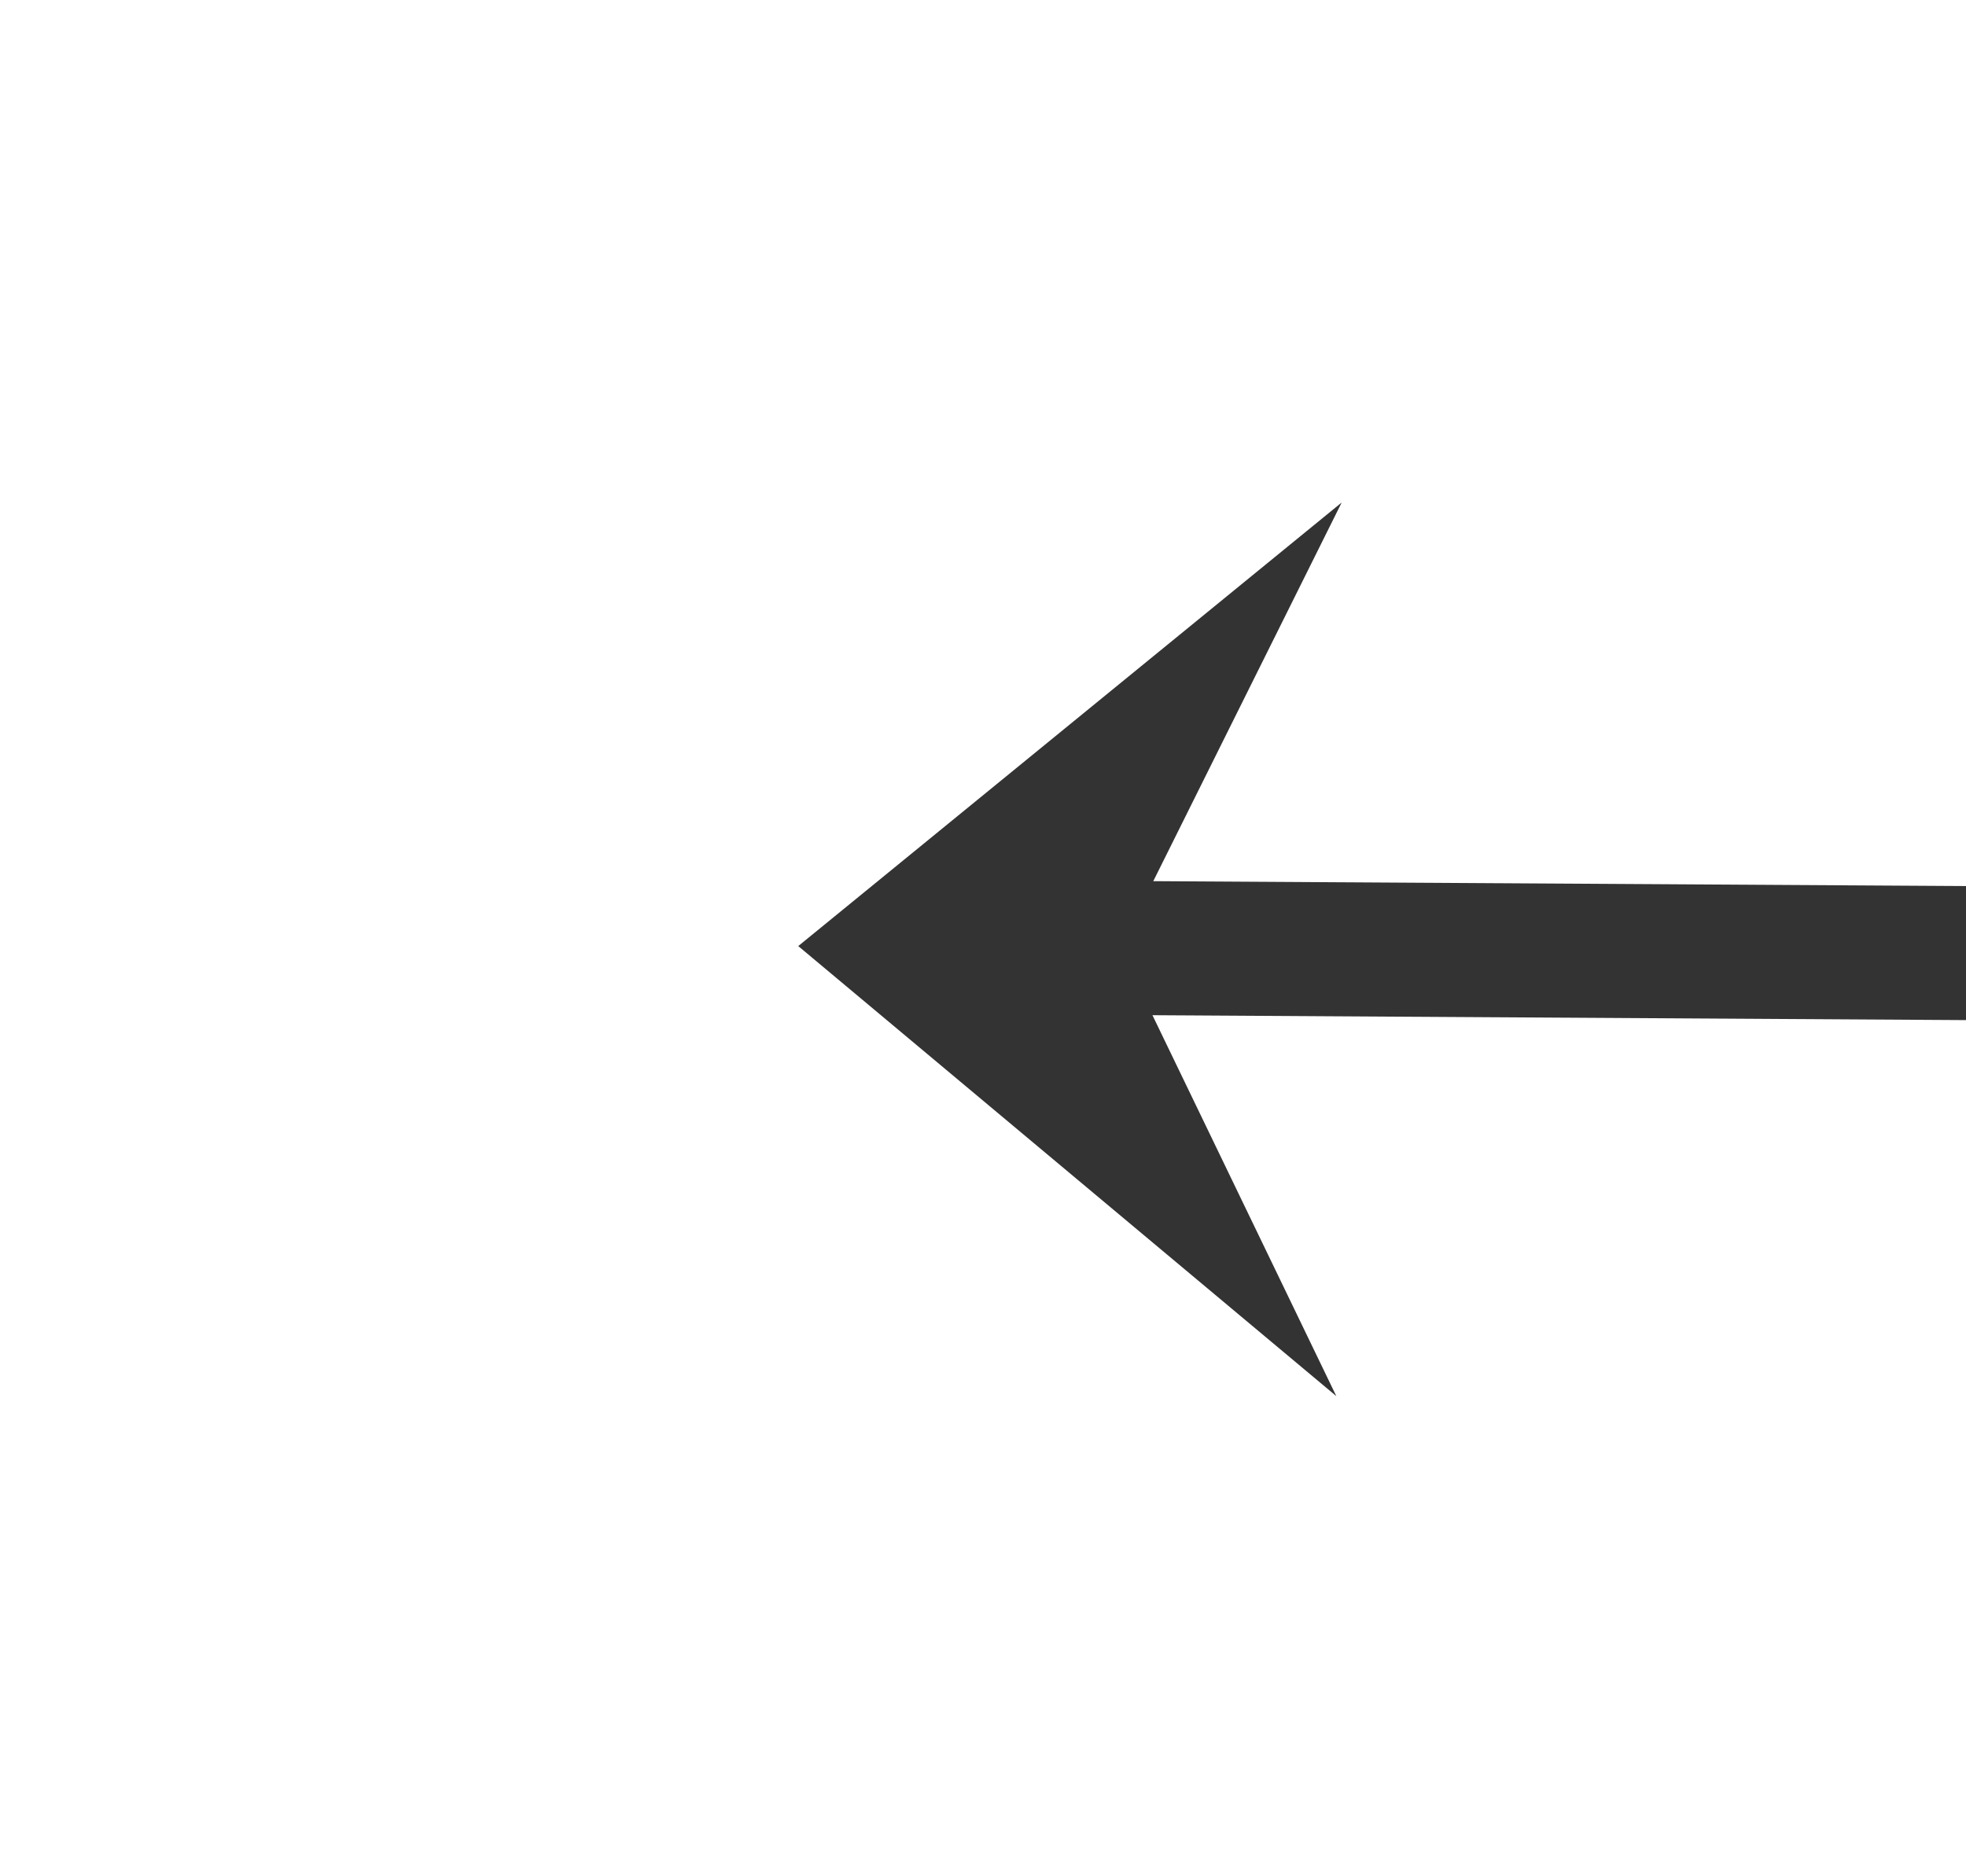 ﻿<?xml version="1.0" encoding="utf-8"?>
<svg version="1.1" xmlns:xlink="http://www.w3.org/1999/xlink" width="44px" height="42px" preserveAspectRatio="xMinYMid meet" viewBox="572 1053  44 40" xmlns="http://www.w3.org/2000/svg">
  <g transform="matrix(-1 -0.017 0.017 -1 1169.183 2156.203 )">
    <path d="M 526.7 1068.4  L 521 1073.5  L 526.7 1078.6  L 532.1 1073.5  L 526.7 1068.4  Z M 584.9 1083.5  L 597 1073.5  L 584.9 1063.5  L 589.8 1073.5  L 584.9 1083.5  Z " fill-rule="nonzero" fill="#333333" stroke="none" transform="matrix(1 -0.011 0.011 1 -11.252 5.934 )" />
    <path d="M 524 1073.5  L 594 1073.5  " stroke-width="3" stroke="#333333" fill="none" transform="matrix(1 -0.011 0.011 1 -11.252 5.934 )" />
  </g>
</svg>